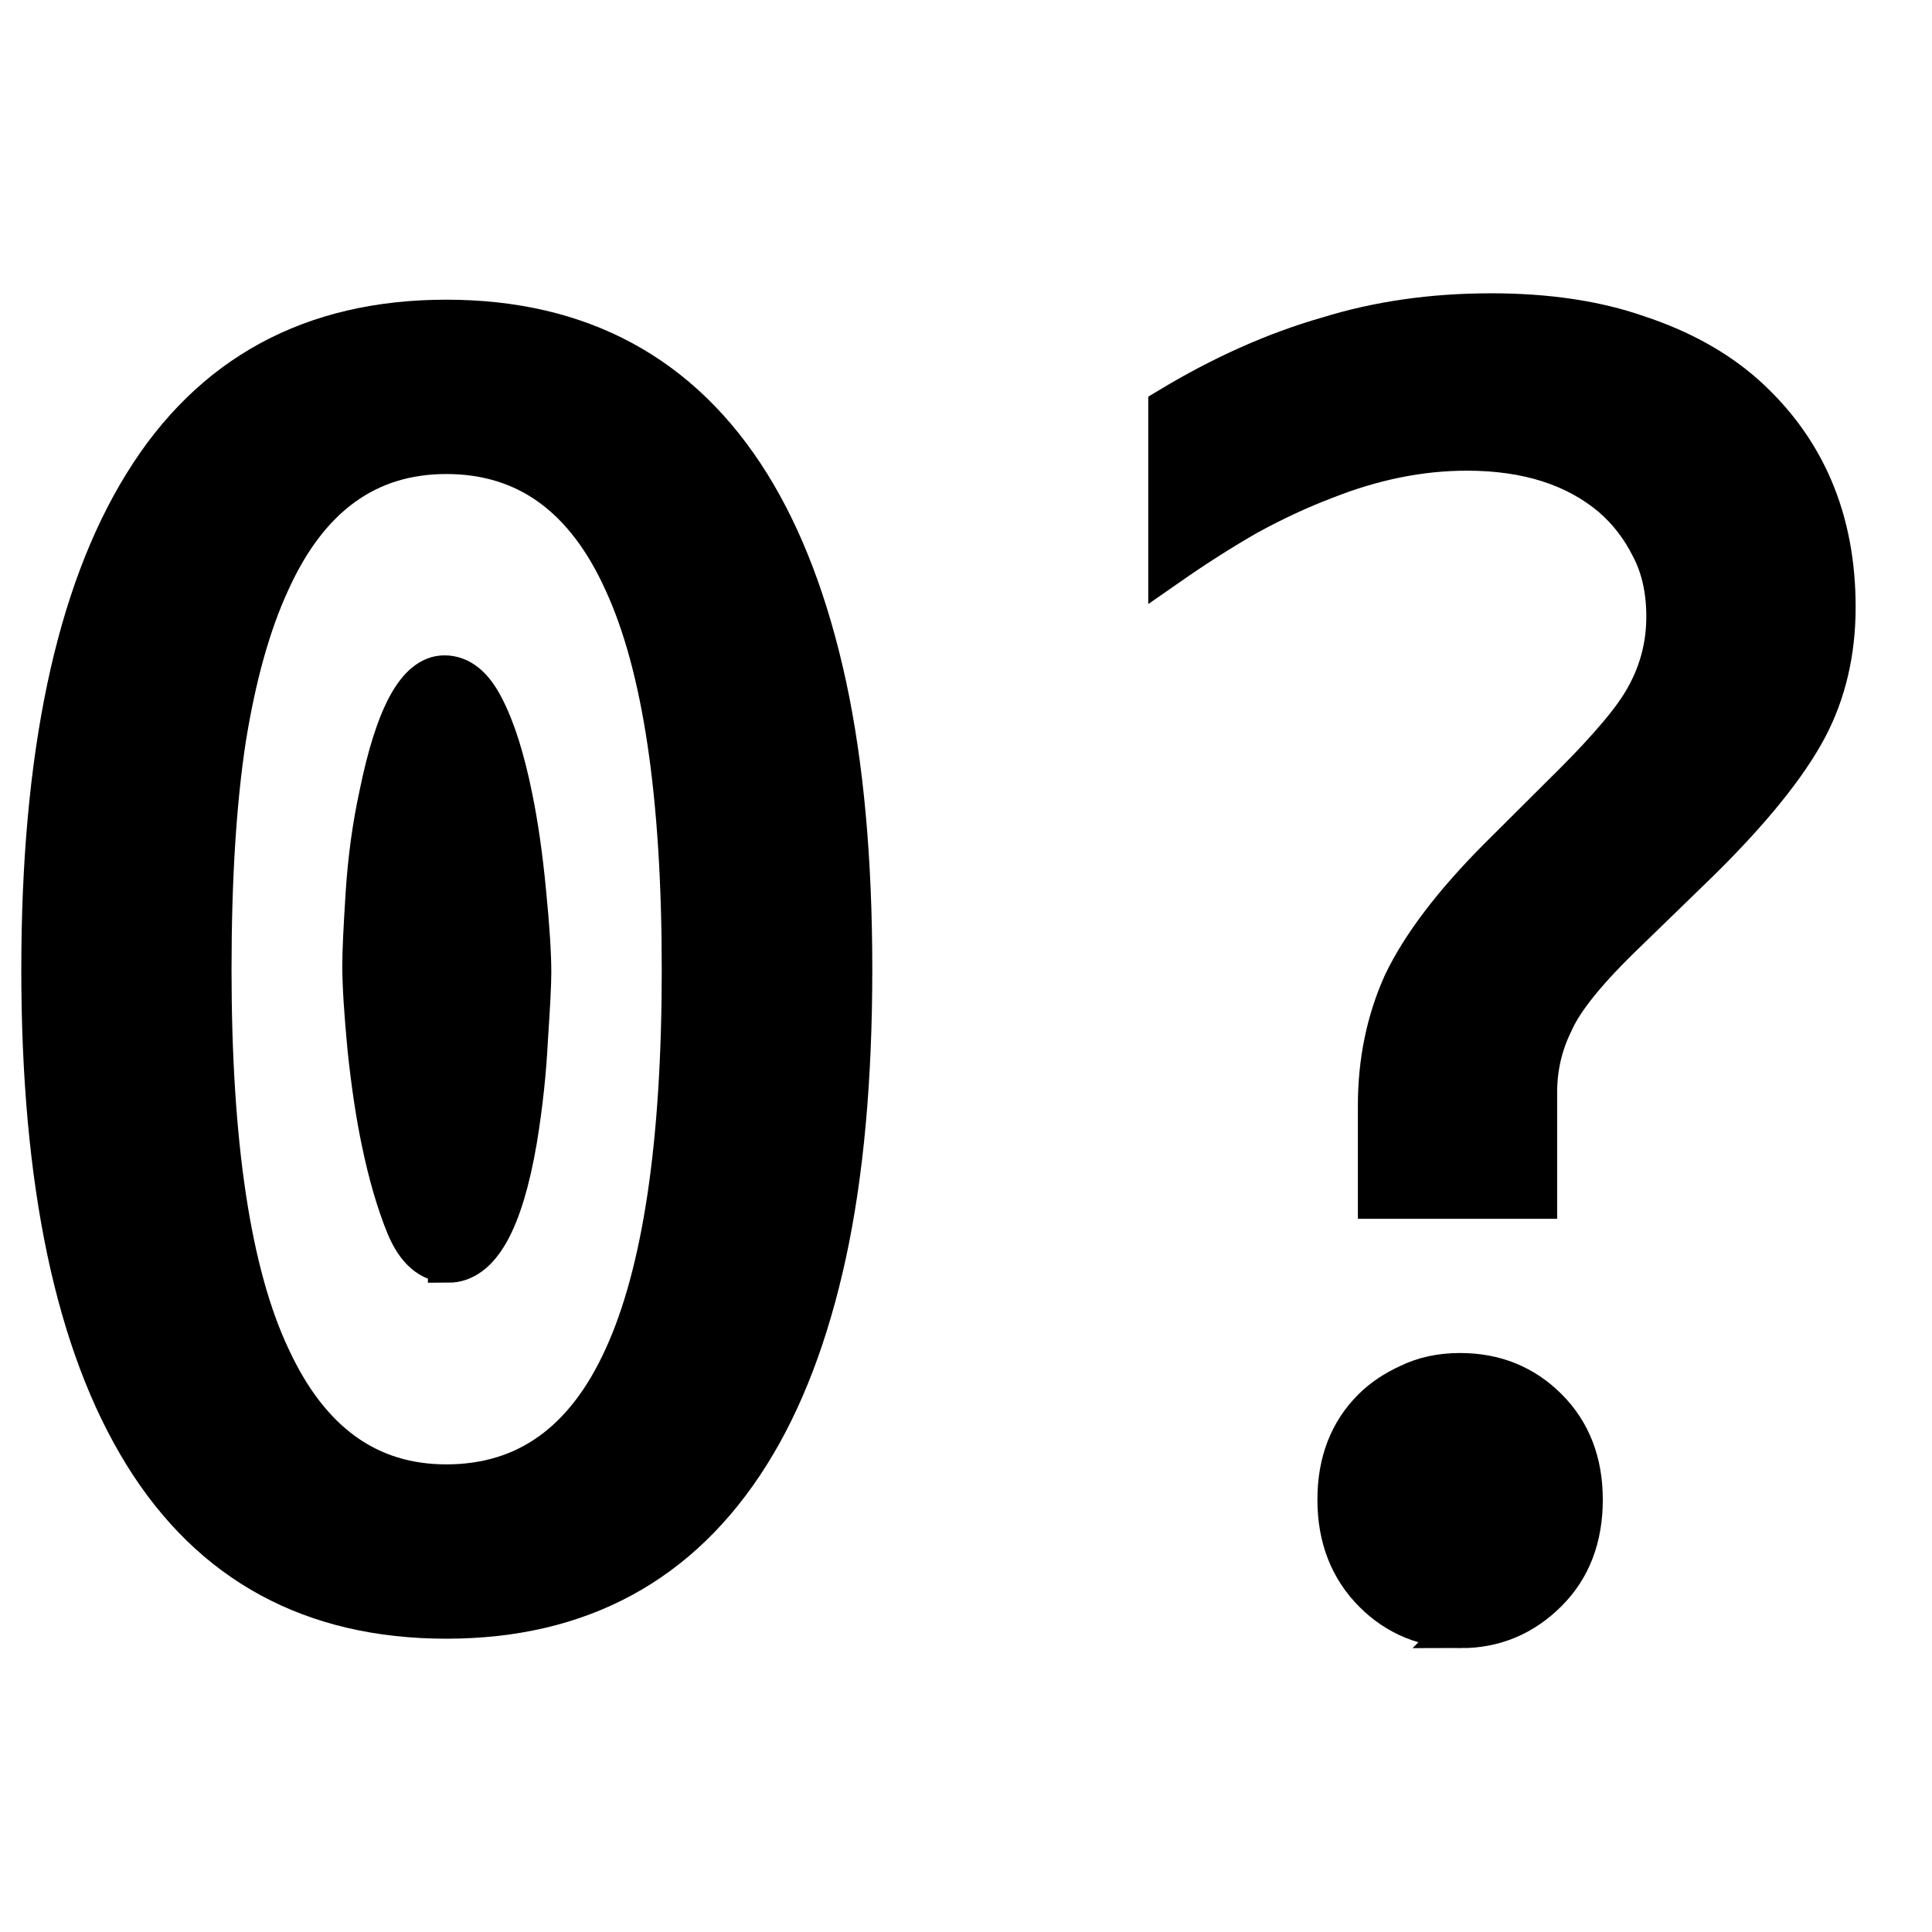 <?xml version="1.0" encoding="UTF-8" standalone="no"?>
<!-- Created with Inkscape (http://www.inkscape.org/) -->

<svg
   width="24"
   height="24"
   viewBox="0 0 6.35 6.35"
   version="1.1"
   id="svg349"
   sodipodi:docname="reZero.svg"
   inkscape:version="1.2.2 (732a01da63, 2022-12-09)"
   xmlns:inkscape="http://www.inkscape.org/namespaces/inkscape"
   xmlns:sodipodi="http://sodipodi.sourceforge.net/DTD/sodipodi-0.dtd"
   xmlns="http://www.w3.org/2000/svg"
   xmlns:svg="http://www.w3.org/2000/svg">
  <sodipodi:namedview
     id="namedview351"
     pagecolor="#ffffff"
     bordercolor="#000000"
     borderopacity="0.25"
     inkscape:showpageshadow="2"
     inkscape:pageopacity="0.0"
     inkscape:pagecheckerboard="0"
     inkscape:deskcolor="#d1d1d1"
     inkscape:document-units="mm"
     showgrid="false"
     inkscape:zoom="16.206792"
     inkscape:cx="19.590552"
     inkscape:cy="16.443723"
     inkscape:window-width="1920"
     inkscape:window-height="991"
     inkscape:window-x="-9"
     inkscape:window-y="-9"
     inkscape:window-maximized="1"
     inkscape:current-layer="layer1" />
  <defs
     id="defs346">
    <rect
       x="15.358"
       y="16.754"
       width="219.198"
       height="226.179"
       id="rect524" />
  </defs>
  <g
     inkscape:label="Layer 1"
     inkscape:groupmode="layer"
     id="layer1">
    <path
       d="m 1.467,5.32 q -0.661,0 -0.995,-0.54 -0.336,-0.543 -0.336,-1.593 0,-1.053 0.336,-1.596 0.333,-0.54 0.995,-0.54 0.661,0 0.998,0.54 0.165,0.265 0.251,0.661 0.085,0.394 0.085,0.934 0,0.54 -0.085,0.934 Q 2.63,4.516 2.464,4.78 2.125,5.32 1.467,5.32 Z m 0,-0.441 q 0.394,0 0.584,-0.419 0.19,-0.416 0.19,-1.273 0,-0.86 -0.19,-1.273 -0.19,-0.422 -0.584,-0.422 -0.389,0 -0.579,0.419 -0.096,0.207 -0.146,0.521 -0.047,0.311 -0.047,0.755 0,0.863 0.193,1.273 0.193,0.419 0.579,0.419 z m 0.006,-0.73 q -0.088,0 -0.138,-0.119 Q 1.287,3.912 1.254,3.752 1.227,3.625 1.208,3.446 1.191,3.267 1.191,3.173 q 0,-0.066 0.011,-0.237 Q 1.213,2.766 1.246,2.614 1.326,2.22 1.461,2.22 q 0.077,0 0.13,0.105 0.055,0.105 0.094,0.298 0.028,0.138 0.044,0.309 0.017,0.171 0.017,0.265 0,0.055 -0.011,0.218 -0.008,0.163 -0.036,0.333 -0.069,0.402 -0.226,0.402 z"
       id="path7787"
       style="font-size:5.644px;font-family:Hack;-inkscape-font-specification:Hack;text-align:center;text-anchor:middle;stroke:#000000;stroke-width:0.132" />
    <path
       d="m 4.529,3.634 q 0,-0.218 0.083,-0.402 0.091,-0.19 0.317,-0.416 L 5.176,2.57 q 0.08,-0.08 0.141,-0.152 0.063,-0.074 0.094,-0.132 0.066,-0.121 0.066,-0.259 0,-0.13 -0.05,-0.226 Q 5.378,1.702 5.298,1.633 5.118,1.481 4.821,1.481 q -0.229,0 -0.466,0.094 Q 4.231,1.622 4.101,1.693 3.975,1.765 3.84,1.859 V 1.341 q 0.265,-0.16 0.524,-0.234 0.248,-0.077 0.537,-0.077 0.276,0 0.482,0.072 0.209,0.069 0.35,0.193 0.3,0.267 0.3,0.7 0,0.223 -0.094,0.4 -0.099,0.185 -0.35,0.433 L 5.347,3.063 Q 5.154,3.248 5.105,3.361 5.052,3.468 5.052,3.59 V 3.94 H 4.529 Z m 0.273,1.717 q -0.171,0 -0.287,-0.116 -0.119,-0.119 -0.119,-0.306 0,-0.185 0.116,-0.3 0.047,-0.047 0.119,-0.08 0.074,-0.036 0.168,-0.036 0.171,0 0.287,0.116 0.116,0.116 0.116,0.3 0,0.187 -0.116,0.303 -0.119,0.119 -0.284,0.119 z"
       id="path7789"
       style="font-size:5.644px;font-family:Hack;-inkscape-font-specification:Hack;text-align:center;text-anchor:middle;stroke:#000000;stroke-width:0.132" />
  </g>
</svg>

